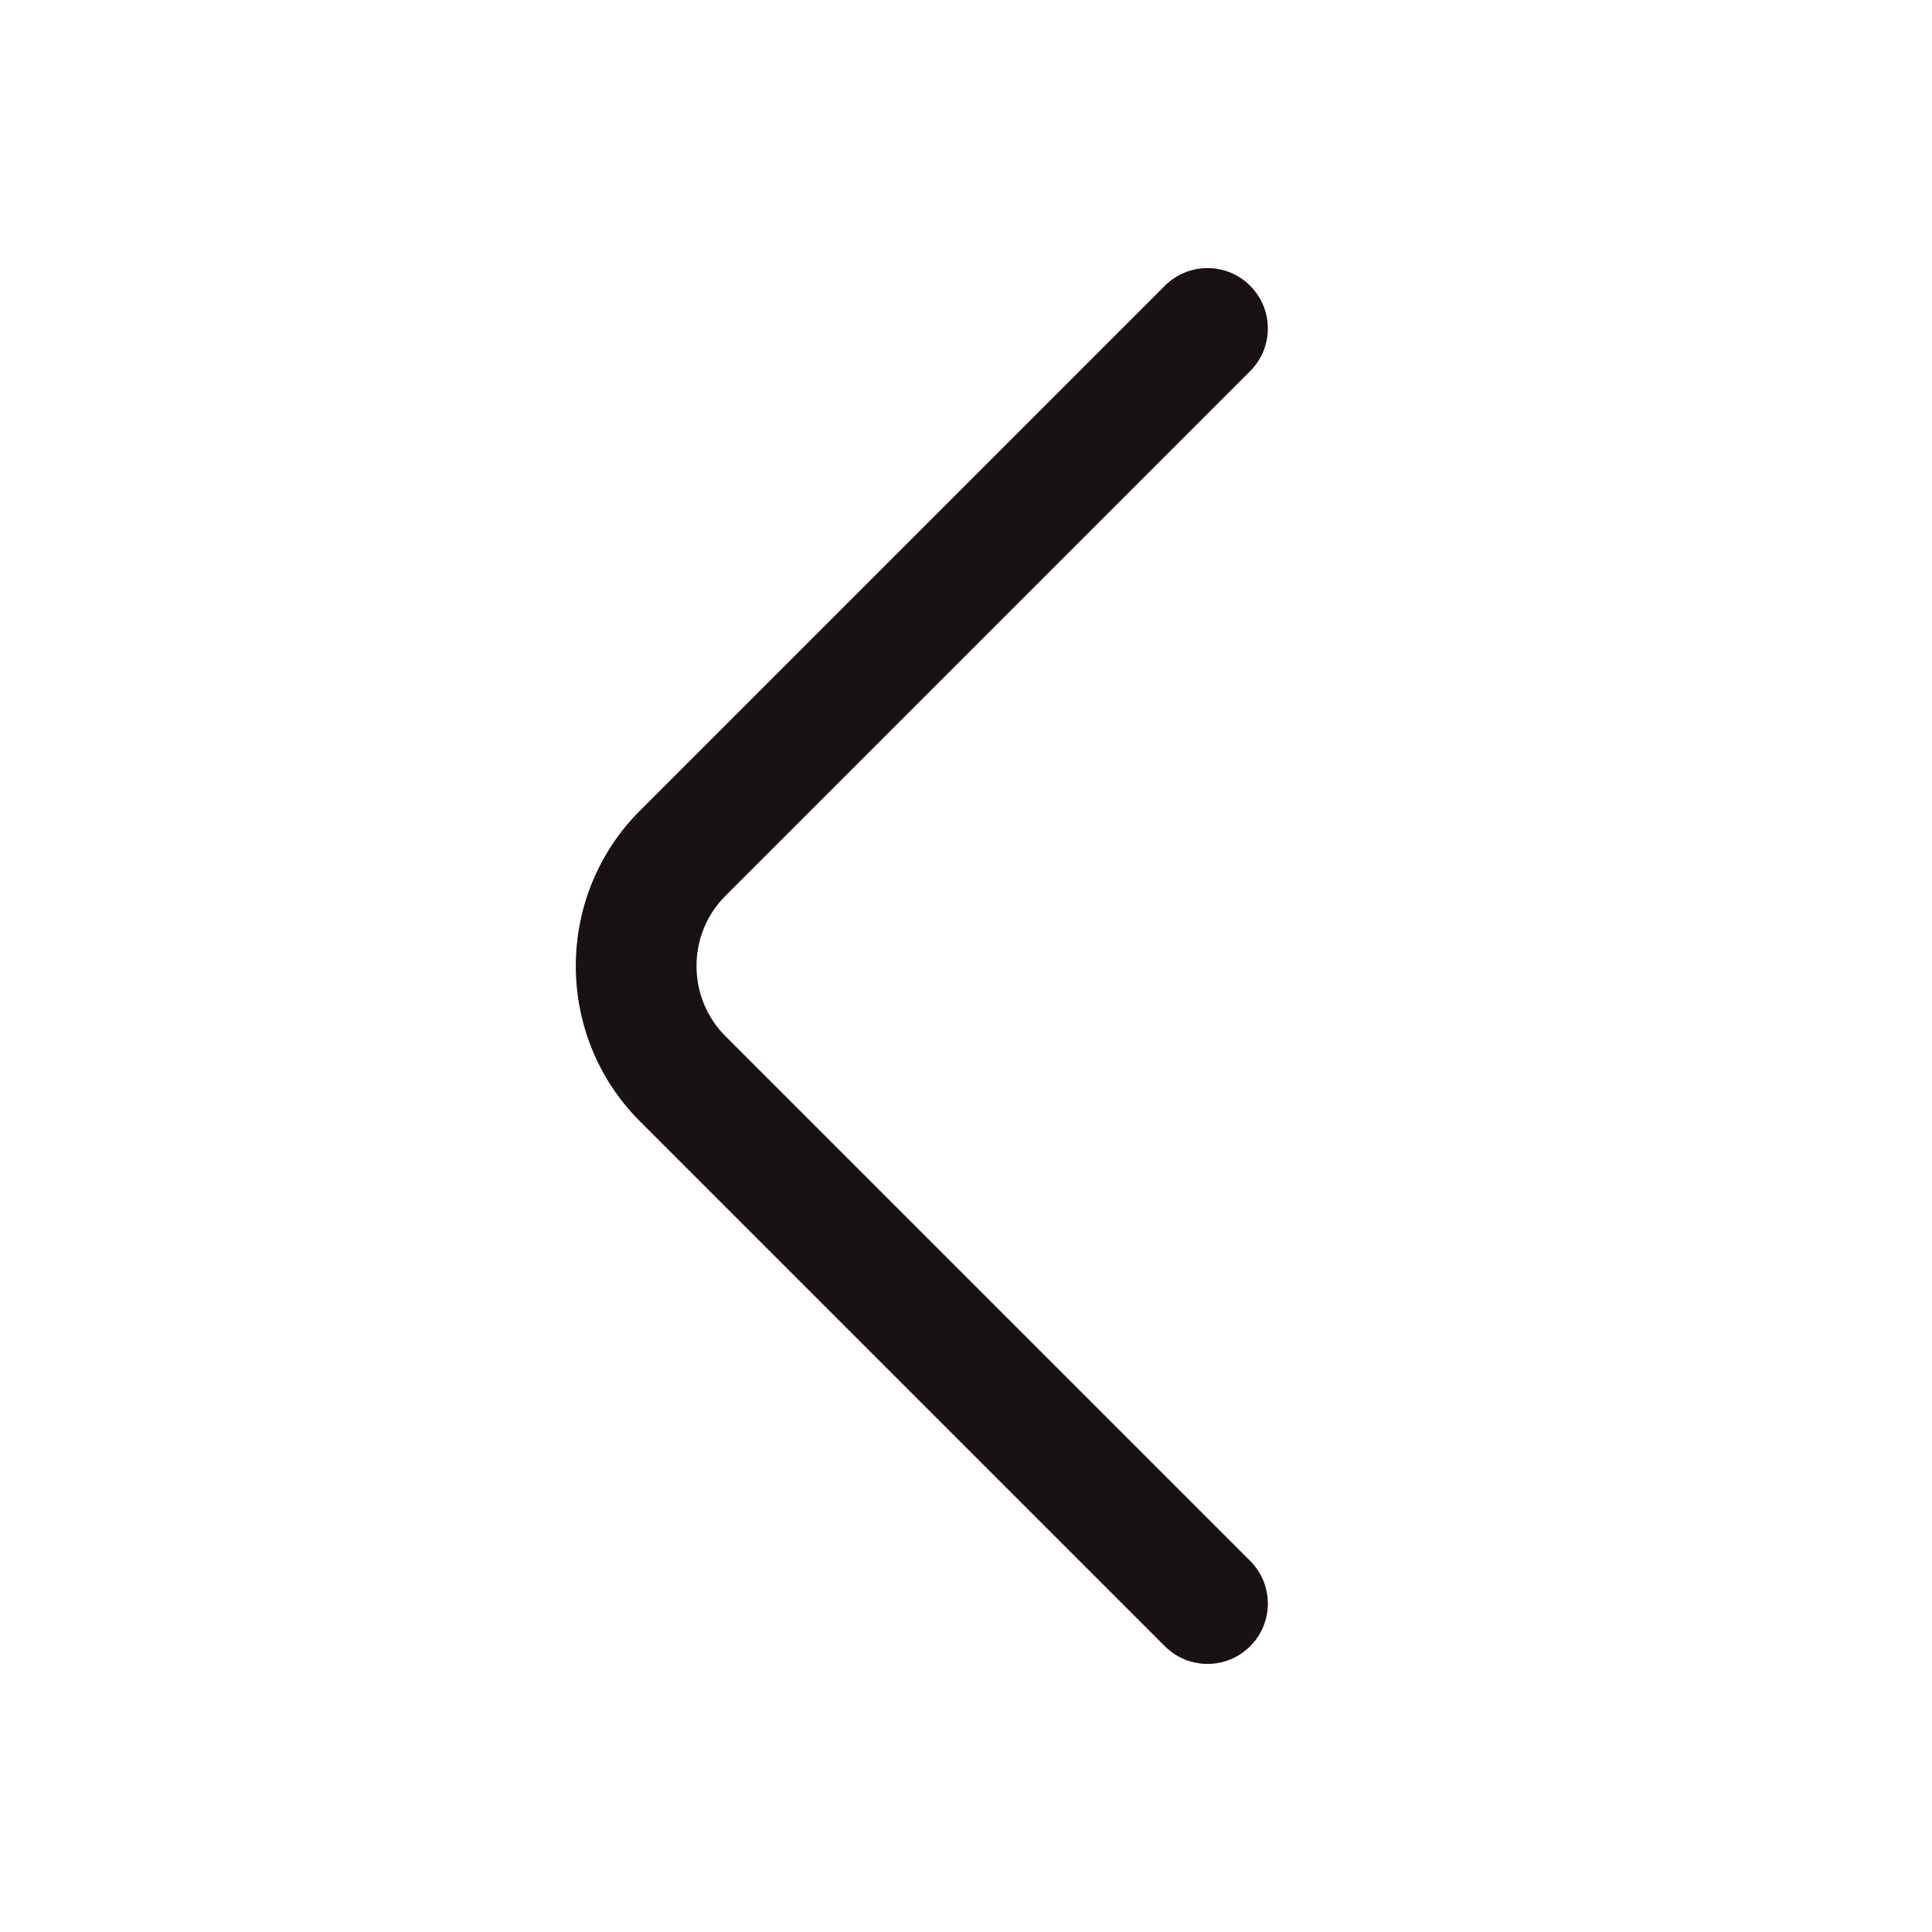 <svg width="24" height="24" viewBox="0 0 24 24" fill="none" xmlns="http://www.w3.org/2000/svg">
<path fill-rule="evenodd" clip-rule="evenodd" d="M15.53 3.55C15.823 3.843 15.823 4.317 15.53 4.61L9.01 11.13C8.533 11.607 8.533 12.393 9.01 12.87L15.53 19.39C15.823 19.683 15.823 20.157 15.53 20.45C15.238 20.743 14.763 20.743 14.47 20.45L7.95 13.93C6.887 12.867 6.887 11.133 7.95 10.07L14.47 3.55C14.763 3.257 15.238 3.257 15.53 3.55Z" fill="#181214"/>
</svg>

